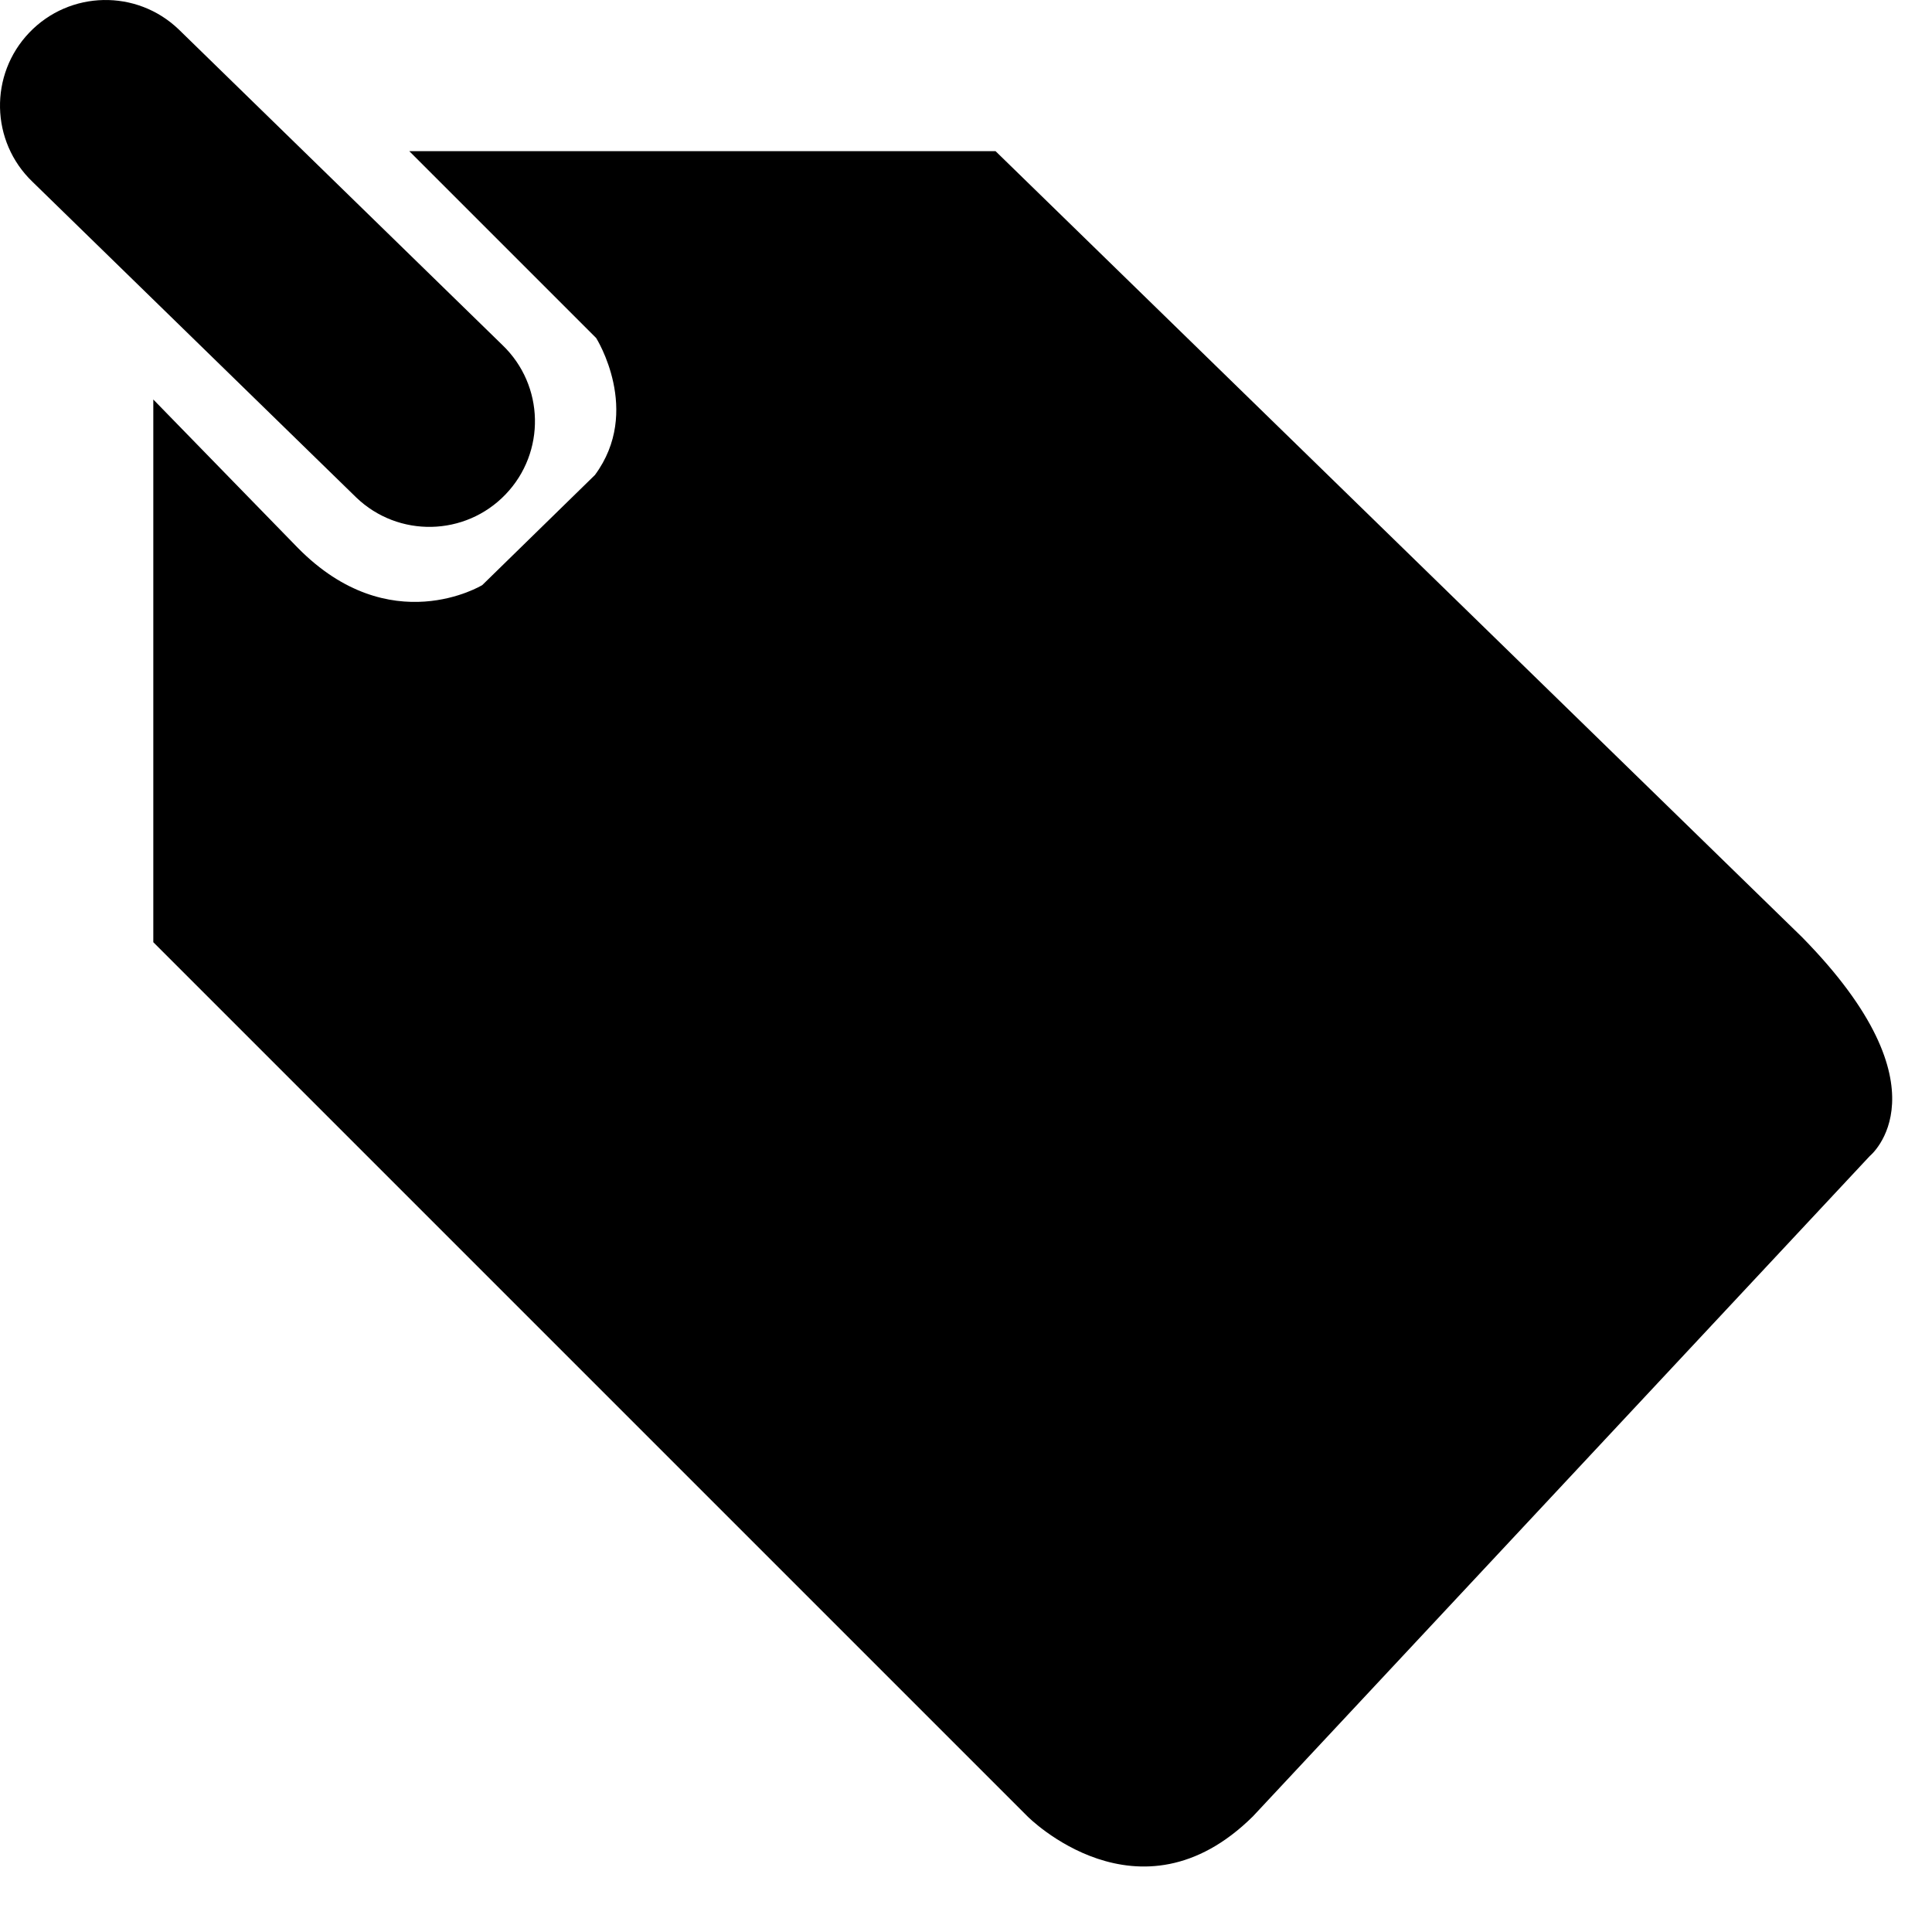<?xml version="1.0" standalone="no"?><!DOCTYPE svg PUBLIC "-//W3C//DTD SVG 1.1//EN" "http://www.w3.org/Graphics/SVG/1.1/DTD/svg11.dtd"><svg t="1600996841279" class="icon" viewBox="0 0 1024 1024" version="1.1" xmlns="http://www.w3.org/2000/svg" p-id="4384" width="32" height="32" xmlns:xlink="http://www.w3.org/1999/xlink"><defs><style type="text/css"></style></defs><path d="M991.052 612.686s43.419-35.275-35.958-116.007L527.672 80.129H216.939l99.055 99.049s24.423 38.673-0.677 72.589l-59.705 58.343s-48.848 29.853-97.695-19.671l-76.663-78.701v287.65L544.628 962.75s59.029 59.705 119.412 0l327.013-350.063zM188.829 263.684c22.309 21.397 57.741 20.656 79.138-1.653s20.654-57.734-1.653-79.131L94.715 15.579C72.406-5.818 36.976-5.082 15.579 17.225-5.818 39.534-5.083 74.966 17.225 96.363l171.604 167.321z" p-id="4385"></path></svg>